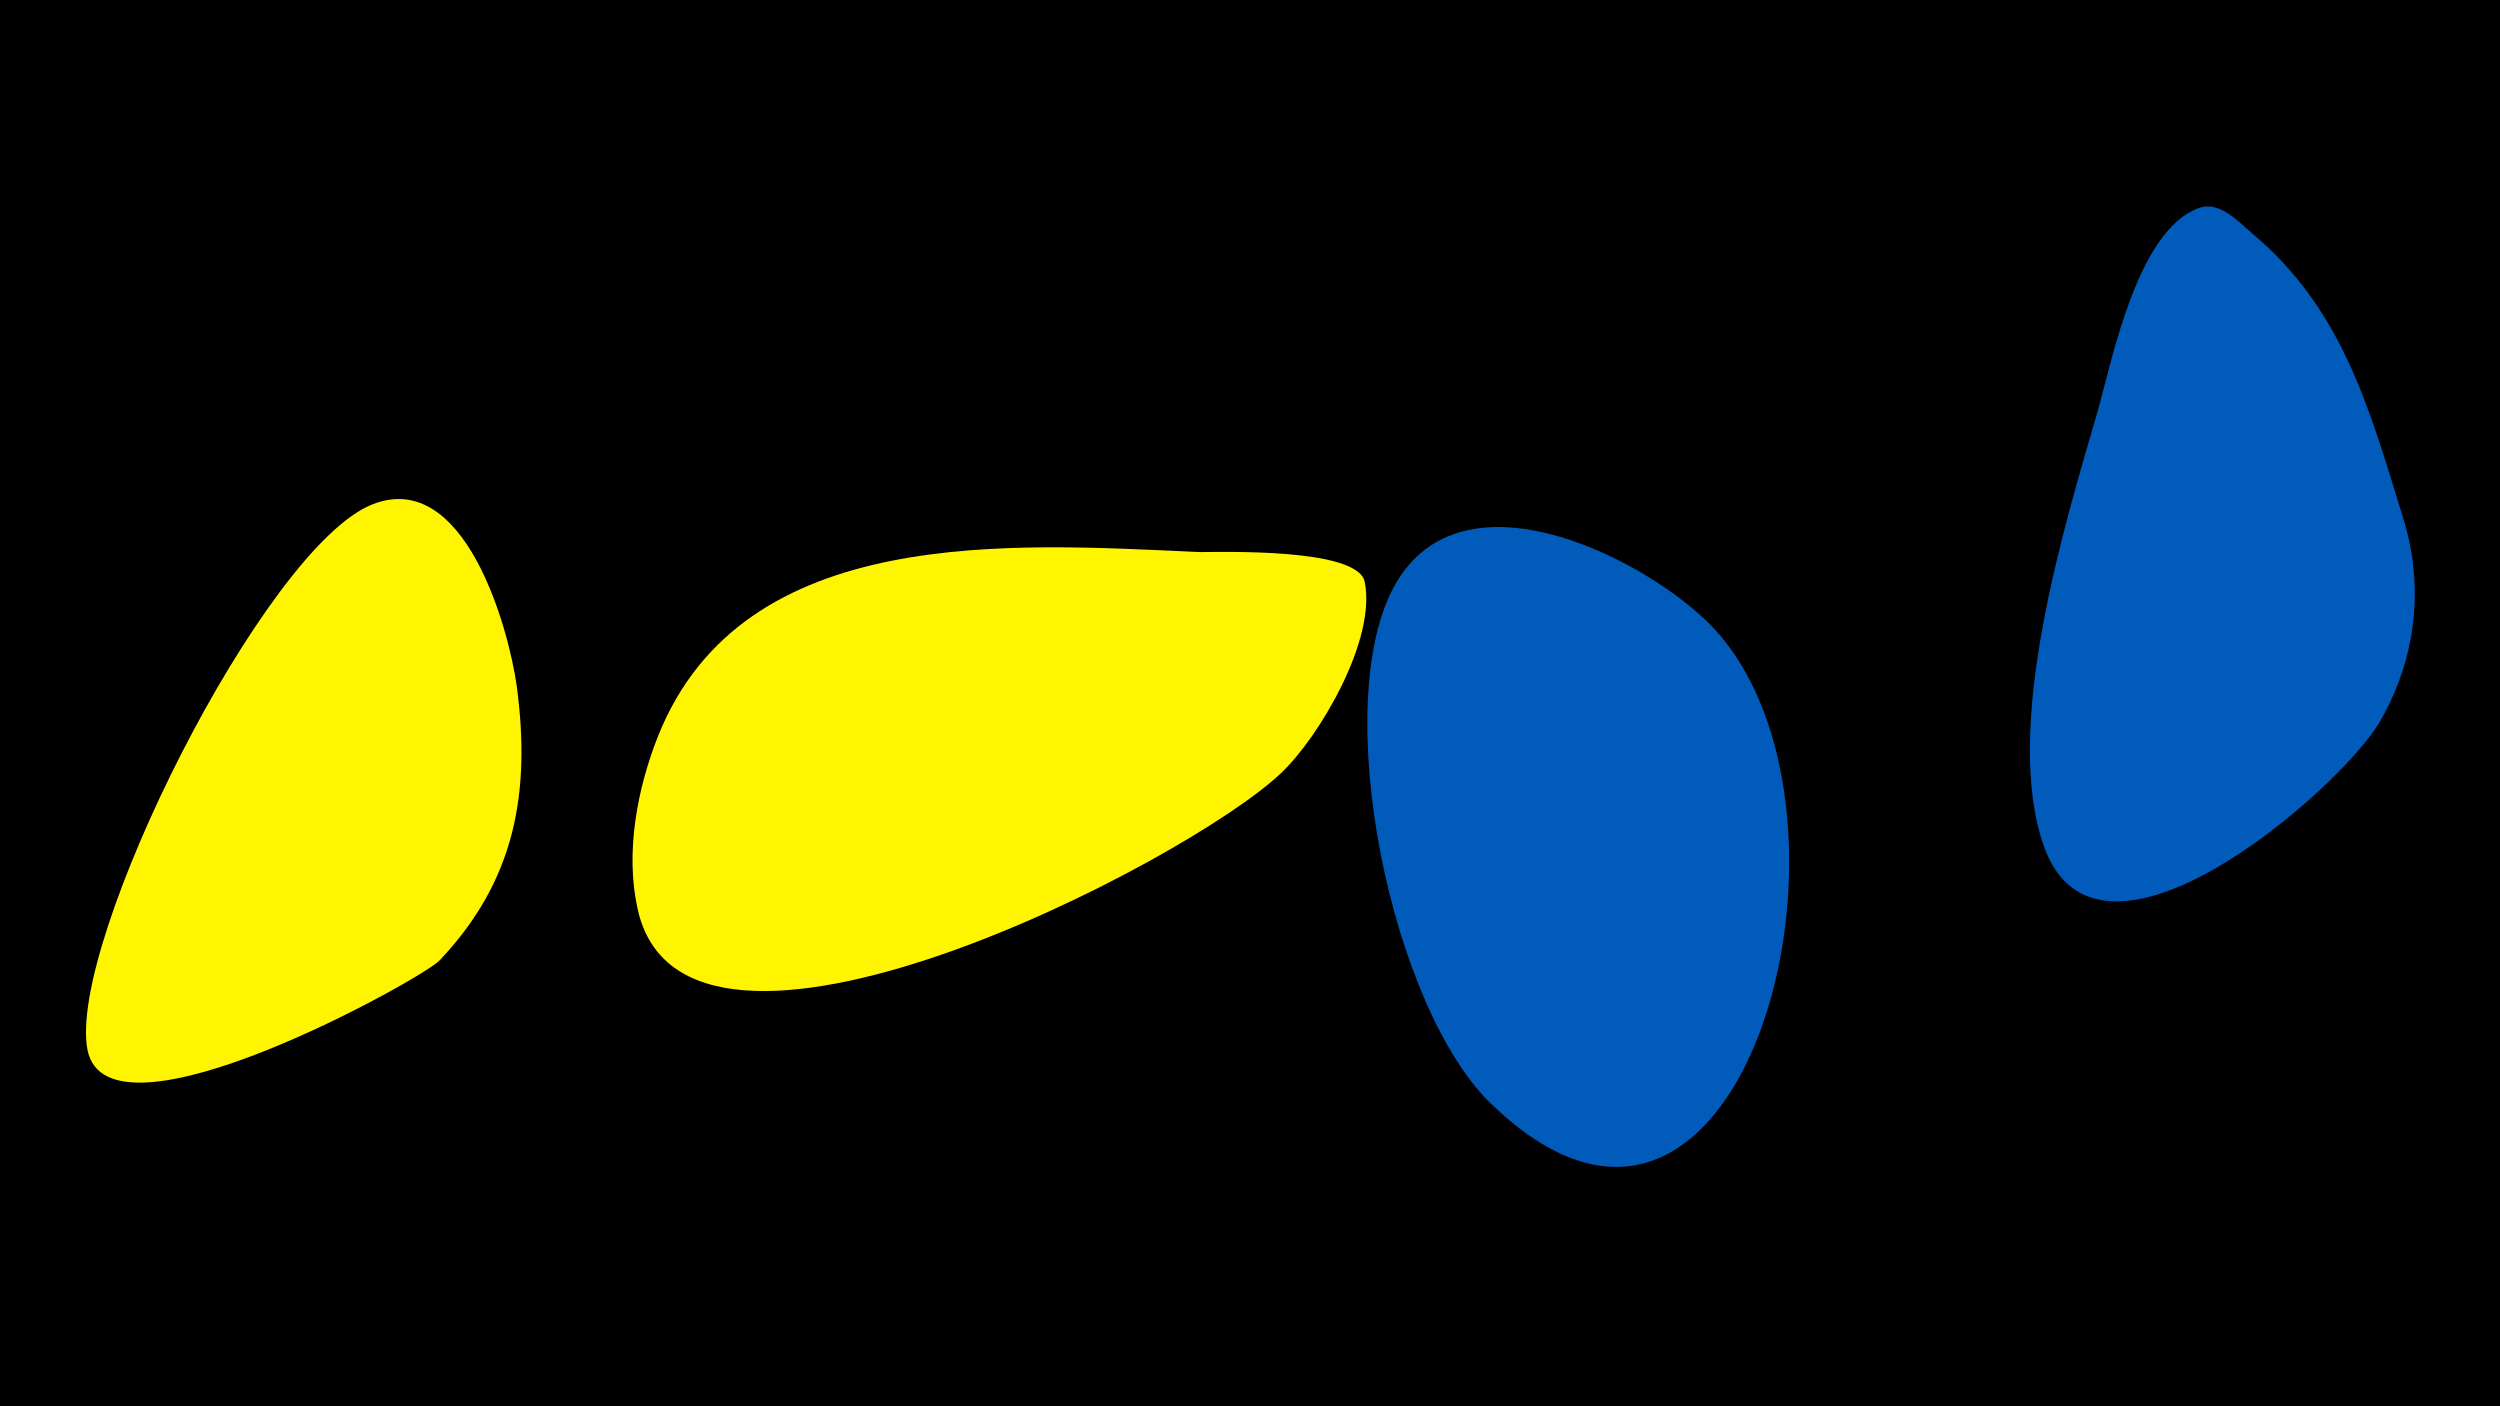 <svg width="1200" height="675" viewBox="-500 -500 1200 675" xmlns="http://www.w3.org/2000/svg"><path d="M-500-500h1200v675h-1200z" fill="#000"/><path d="M-252-171c-4-28-25-104-69-87-52 20-147 211-137 262 10 50 162-35 169-43 36-38 44-80 37-132z"  fill="#fff500" /><path d="M155-221c-4-16-68-14-79-14-90-4-219-14-260 88-10 25-16 56-10 83 22 103 264-22 309-65 18-17 46-64 40-92z"  fill="#fff500" /><path d="M318-203c-33-31-116-72-148-17-33 57-2 206 47 251 123 117 190-151 101-234z"  fill="#005bbb" /><path d="M653-253c-16-52-29-99-72-135-7-6-16-16-26-12-29 11-41 72-48 97-16 55-46 152-26 209 26 74 141-26 161-59 18-31 22-66 11-100z"  fill="#005bbb" /></svg>